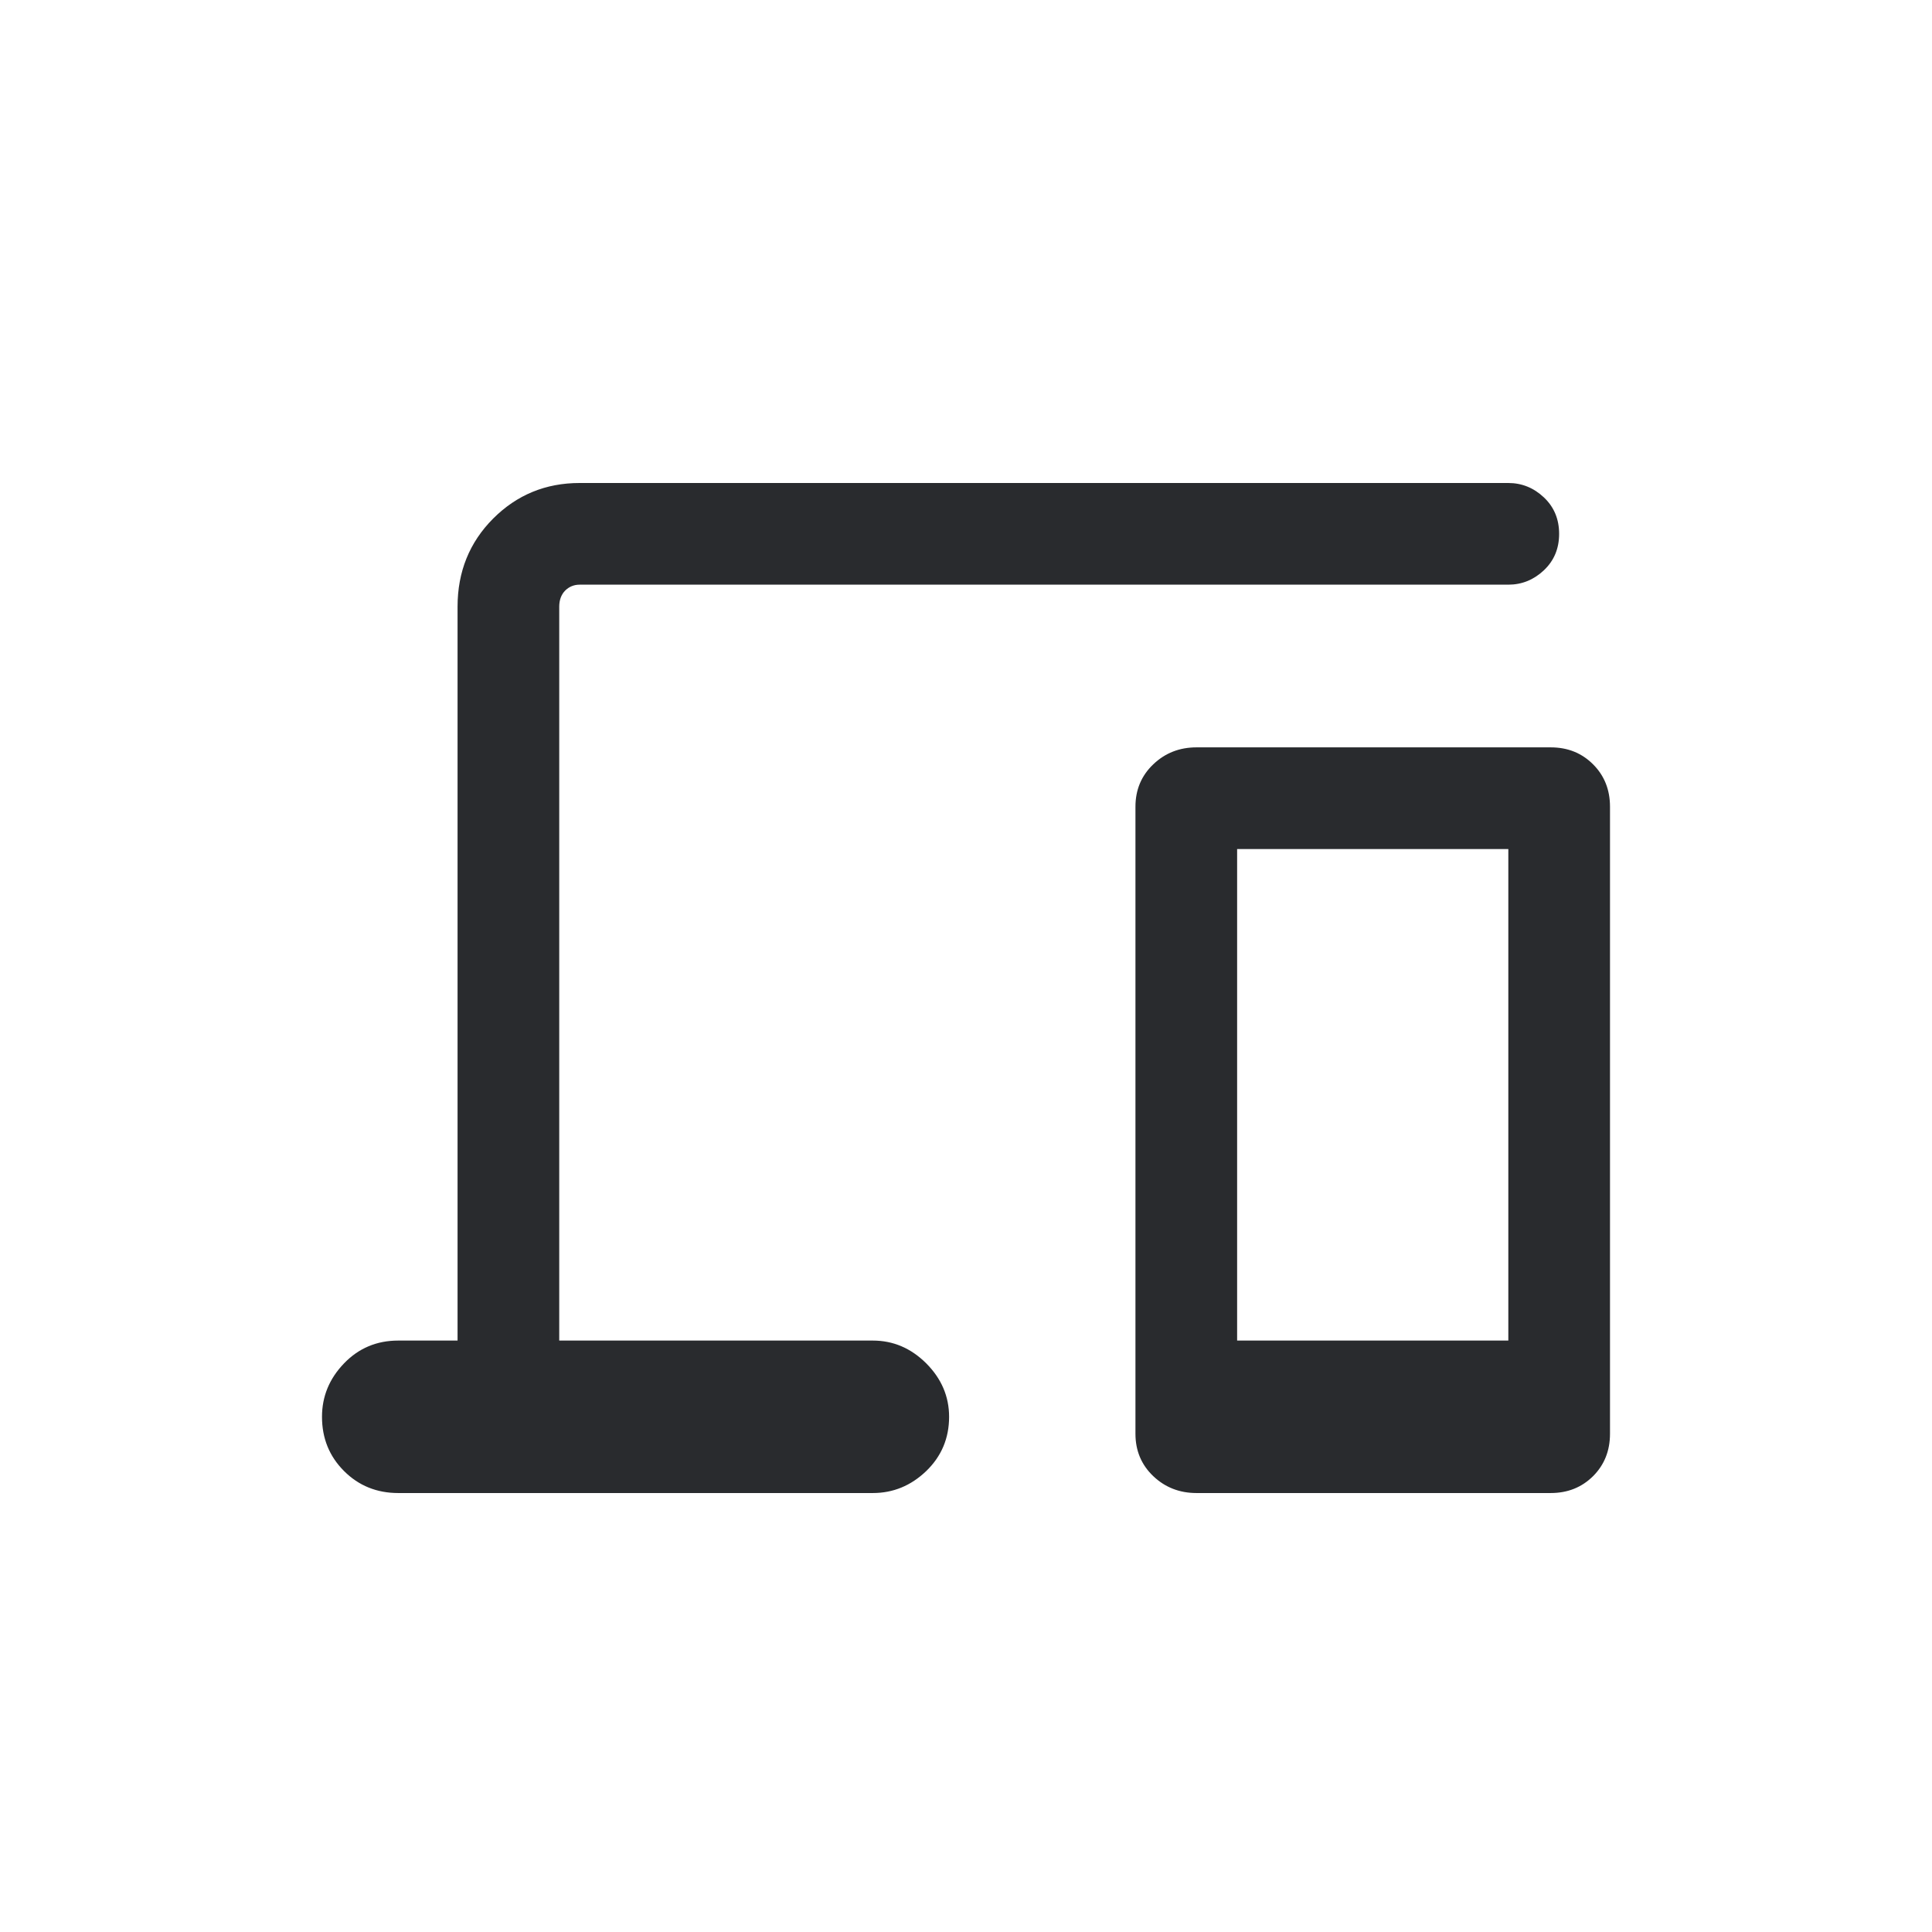 <svg width="24" height="24" viewBox="0 0 24 24" fill="none" xmlns="http://www.w3.org/2000/svg">
<path d="M5.684 16.653V7.537C5.684 7.102 5.832 6.737 6.126 6.442C6.421 6.147 6.779 6 7.2 6H18.737C18.905 6 19.053 6.06 19.179 6.179C19.305 6.298 19.368 6.449 19.368 6.632C19.368 6.814 19.305 6.965 19.179 7.084C19.053 7.203 18.905 7.263 18.737 7.263H7.2C7.13 7.263 7.07 7.288 7.021 7.336C6.972 7.386 6.947 7.453 6.947 7.537V16.653H10.842C11.095 16.653 11.316 16.747 11.506 16.936C11.695 17.126 11.79 17.347 11.79 17.6C11.79 17.867 11.695 18.091 11.506 18.274C11.316 18.456 11.095 18.547 10.842 18.547H4.947C4.681 18.547 4.456 18.456 4.274 18.274C4.091 18.091 4 17.867 4 17.6C4 17.347 4.091 17.126 4.274 16.936C4.456 16.747 4.681 16.653 4.947 16.653H5.684ZM14.863 18.547C14.653 18.547 14.473 18.477 14.326 18.337C14.179 18.197 14.105 18.021 14.105 17.811V10.021C14.105 9.811 14.179 9.635 14.326 9.495C14.473 9.354 14.653 9.284 14.863 9.284H19.263C19.474 9.284 19.649 9.354 19.79 9.495C19.93 9.635 20 9.811 20 10.021V17.811C20 18.021 19.93 18.197 19.79 18.337C19.649 18.477 19.474 18.547 19.263 18.547H14.863ZM15.368 16.653H18.737V10.547H15.368V16.653Z" fill="#292B2E"/>
</svg>

